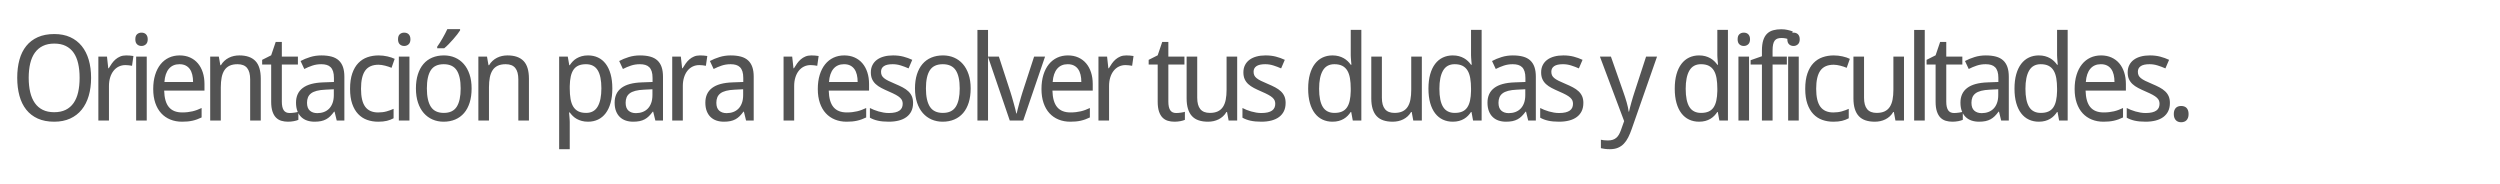 <svg version="1.1" x="0" y="0" width="100%" height="100%" viewBox="0 0 515020.8 37836.8" xmlns="http://www.w3.org/2000/svg">
  <path d="M 18765.2 16034.8 Q 18765.2 18064 18279.2 19732 Q 17793.2 21400 16833.2 22588 Q 15873.2 23776 14451.2 24424 Q 13029.2 25072 11168 25072 Q 9213.2 25072 7779.2 24424 Q 6345.2 23776 5403.2 22588 Q 4461.2 21400 4005.2 19726 Q 3549.2 18052 3549.2 16012 Q 3549.2 13972 4005.2 12310 Q 4461.2 10648 5409.2 9472 Q 6357.2 8296 7797.2 7654 Q 9237.2 7012 11192 7012 Q 13053.2 7012 14463.2 7654 Q 15873.2 8296 16833.2 9478 Q 17793.2 10660 18279.2 12322 Q 18765.2 13984 18765.2 16034.8  Z M 5912 16034.8 Q 5912 17680 6224 18994 Q 6536 20308 7178 21226 Q 7820 22144 8810 22630 Q 9800 23116 11168 23116 Q 12536 23116 13526 22630 Q 14516 22144 15158 21226 Q 15800 20308 16100 18994 Q 16400 17680 16400 16034.8 Q 16400 14378.8 16100 13070.8 Q 15800 11762.8 15164 10856.8 Q 14528 9950.8 13544 9464.8 Q 12560 8978.8 11192 8978.8 Q 9824 8978.8 8828 9464.8 Q 7832 9950.8 7184 10856.8 Q 6536 11762.8 6224 13070.8 Q 5912 14378.8 5912 16034.8  Z M 25965.2 11416 Q 26312 11416 26744 11446 Q 27176 11476 27488 11537.2 L 27200 13553.2 Q 26864 13492 26510 13450 Q 26156 13408 25844 13408 Q 25086.8 13408 24462.8 13714 Q 23838.8 14020 23388.8 14590 Q 22938.8 15160 22692.8 15958 Q 22446.8 16756 22446.8 17729.2 L 22446.8 24833.2 L 20262.8 24833.2 L 20262.8 11657.2 L 22038.8 11657.2 L 22302.8 14068 L 22398.8 14068 Q 22700 13553.2 23042 13073.2 Q 23384 12593.2 23810 12227.2 Q 24236 11861.2 24764 11639.2 Q 25292 11417.2 25964 11417.2 L 25965.2 11416 Z M 30230.4 24832 L 28046.4 24832 L 28046.4 11656 L 30230.4 11656 L 30230.4 24832 Z M 27878.4 8090.8 Q 27878.4 7370.8 28244.4 7046.8 Q 28610.4 6722.8 29149.2 6722.8 Q 29413.2 6722.8 29647.2 6800.8 Q 29881.2 6878.8 30055.2 7046.8 Q 30229.2 7214.8 30331.2 7472.8 Q 30433.2 7730.8 30433.2 8090.8 Q 30433.2 8786.8 30055.2 9128.8 Q 29677.2 9470.8 29149.2 9470.8 Q 28610.4 9470.8 28244.4 9134.8 Q 27878.4 8798.8 27878.4 8089.6 L 27878.4 8090.8 Z M 37504 25072 Q 36184 25072 35092 24628 Q 34000 24184 33214 23332 Q 32428 22480 31996 21220 Q 31564 19960 31564 18338.8 Q 31564 16706.8 31960 15422.8 Q 32356 14138.8 33076 13244.8 Q 33796 12350.8 34798 11882.8 Q 35800 11414.8 37013.2 11414.8 Q 38200 11414.8 39148 11840.8 Q 40096 12266.8 40756 13040.8 Q 41416 13814.8 41770 14900.8 Q 42124 15986.8 42124 17306.8 L 42124 18664 L 33820 18664 Q 33878.8 20978.8 34796.8 22070.8 Q 35714.8 23162.8 37525.6 23162.8 Q 38138.8 23162.8 38660.8 23102.8 Q 39182.8 23042.8 39668.8 22928.8 Q 40154.8 22814.8 40610.8 22640.8 Q 41066.8 22466.8 41533.6 22250.8 L 41533.6 24194.8 Q 41053.6 24424 40591.6 24592 Q 40129.6 24760 39643.6 24868 Q 39157.6 24976 38635.6 25024 Q 38113.6 25072 37500.4 25072 L 37504 25072 Z M 36965.2 13226.8 Q 35597.2 13226.8 34799.2 14162.8 Q 34001.2 15098.8 33870.4 16888 L 39774.4 16888 Q 39774.4 16072 39612.4 15394 Q 39450.4 14716 39108.4 14236 Q 38766.4 13756 38238.4 13492 Q 37710.4 13228 36966.4 13228 L 36965.2 13226.8 Z M 51536 24832 L 51536 16346.8 Q 51536 14786.8 50906 14006.8 Q 50276 13226.8 48932 13226.8 Q 47958.8 13226.8 47298.8 13538.8 Q 46638.8 13850.8 46236.8 14462.8 Q 45834.8 15074.8 45660.8 15962.8 Q 45486.8 16850.8 45486.8 18002.8 L 45486.8 24832 L 43302.8 24832 L 43302.8 11656 L 45078.8 11656 L 45390.8 13432 L 45510.8 13432 Q 45812 12914.8 46226 12536.8 Q 46640 12158.8 47132 11906.8 Q 47624 11654.8 48176 11534.8 Q 48728 11414.8 49304 11414.8 Q 51501.2 11414.8 52611.2 12560.8 Q 53721.2 13706.8 53721.2 16226.8 L 53721.2 24832 L 51537.2 24832 L 51536 24832 Z M 59678.4 23282.8 Q 59894.4 23282.8 60164.4 23258.8 Q 60434.4 23234.8 60686.4 23198.8 Q 60938.4 23162.8 61148.4 23114.8 Q 61358.4 23066.8 61467.6 23032 L 61467.6 24688 Q 61310.4 24760 61070.4 24832 Q 60830.4 24904 60542.4 24958 Q 60254.4 25012 59942.4 25042 Q 59630.4 25072 59331.6 25072 Q 58587.6 25072 57951.6 24880 Q 57315.6 24688 56853.6 24220 Q 56391.6 23752 56127.6 22954 Q 55863.6 22156 55863.6 20945.2 L 55863.6 13300 L 54004.8 13300 L 54004.8 12329.2 L 55863.6 11393.2 L 56799.6 8633.2 L 58060.8 8633.2 L 58060.8 11657.2 L 61372.8 11657.2 L 61372.8 13300 L 58060.8 13300 L 58060.8 20945.2 Q 58060.8 22108 58438.8 22696 Q 58816.8 23284 59680.8 23284 L 59678.4 23282.8 Z M 69370 24832 L 68924.8 23008 L 68828.8 23008 Q 68434 23546.8 68038 23936.8 Q 67642 24326.8 67174 24578.8 Q 66706 24830.8 66130 24950.8 Q 65554 25070.8 64796.8 25070.8 Q 63970 25070.8 63274 24836.8 Q 62578 24602.8 62068 24116.8 Q 61558 23630.8 61270 22892.8 Q 60982 22154.8 60982 21146.8 Q 60982 19178.8 62368 18122.8 Q 63754 17066.8 66586 16970.8 L 68794 16888 L 68794 16058.8 Q 68794 15256 68620 14716 Q 68446 14176 68116 13846 Q 67786 13516 67300 13372 Q 66814 13228 66190 13228 Q 65195.2 13228 64337.2 13516 Q 63479.2 13804 62687.2 14212 L 61919.2 12569.2 Q 62807.2 12089.2 63899.2 11753.2 Q 64991.2 11417.2 66191.2 11417.2 Q 67415.2 11417.2 68309.2 11663.2 Q 69203.2 11909.2 69785.2 12443.2 Q 70367.2 12977.2 70655.2 13805.2 Q 70943.2 14633.2 70943.2 15809.2 L 70943.2 24833.2 L 69372.4 24833.2 L 69370 24832 Z M 65362 23306.8 Q 66092.8 23306.8 66716.8 23078.8 Q 67340.8 22850.8 67796.8 22388.8 Q 68252.8 21926.8 68510.8 21224.8 Q 68768.8 20522.8 68768.8 19576 L 68768.8 18386.8 L 67051.6 18472 Q 65971.6 18520 65239.6 18712 Q 64507.6 18904 64069.6 19246 Q 63631.6 19588 63439.6 20074 Q 63247.6 20560 63247.6 21170.8 Q 63247.6 22274.8 63829.6 22790.8 Q 64411.6 23306.8 65360.8 23306.8 L 65362 23306.8 Z M 77886.4 25072 Q 76675.6 25072 75619.6 24694 Q 74563.6 24316 73783.6 23494 Q 73003.6 22672 72559.6 21394 Q 72115.6 20116 72115.6 18316 Q 72115.6 16433.2 72571.6 15119.2 Q 73027.6 13805.2 73825.6 12983.2 Q 74623.6 12161.2 75691.6 11789.2 Q 76759.6 11417.2 77983.6 11417.2 Q 78919.6 11417.2 79813.6 11621.2 Q 80707.6 11825.2 81307.6 12124 L 80659.6 13972 Q 80382.4 13852 80046.4 13738 Q 79710.4 13624 79350.4 13534 Q 78990.4 13444 78642.4 13390 Q 78294.4 13336 77982.4 13336 Q 76099.6 13336 75235.6 14542 Q 74371.6 15748 74371.6 18292 Q 74371.6 20825.2 75241.6 21995.2 Q 76111.6 23165.2 77887.6 23165.2 Q 78860.8 23165.2 79646.8 22943.2 Q 80432.8 22721.2 81080.8 22420 L 81080.8 24364 Q 80432.8 24713.2 79694.8 24893.2 Q 78956.8 25073.2 77887.6 25073.2 L 77886.4 25072 Z M 84348.8 24832 L 82164.8 24832 L 82164.8 11656 L 84348.8 11656 L 84348.8 24832 Z M 81996.8 8090.8 Q 81996.8 7370.8 82362.8 7046.8 Q 82728.8 6722.8 83267.6 6722.8 Q 83531.6 6722.8 83765.6 6800.8 Q 83999.6 6878.8 84173.6 7046.8 Q 84347.6 7214.8 84449.6 7472.8 Q 84551.6 7730.8 84551.6 8090.8 Q 84551.6 8786.8 84173.6 9128.8 Q 83795.6 9470.8 83267.6 9470.8 Q 82728.8 9470.8 82362.8 9134.8 Q 81996.8 8798.8 81996.8 8089.6 L 81996.8 8090.8 Z M 97155.6 18218.8 Q 97155.6 19864 96753.6 21142 Q 96351.6 22420 95601.6 23290 Q 94851.6 24160 93783.6 24616 Q 92715.6 25072 91382.4 25072 Q 90147.6 25072 89103.6 24616 Q 88059.6 24160 87297.6 23290 Q 86535.6 22420 86109.6 21142 Q 85683.6 19864 85683.6 18218.8 Q 85683.6 16586.8 86085.6 15320.8 Q 86487.6 14054.8 87231.6 13184.8 Q 87975.6 12314.8 89049.6 11864.8 Q 90123.6 11414.8 91454.4 11414.8 Q 92691.6 11414.8 93735.6 11864.8 Q 94779.6 12314.8 95541.6 13184.8 Q 96303.6 14054.8 96729.6 15320.8 Q 97155.6 16586.8 97155.6 18218.8  Z M 87939.6 18218.8 Q 87939.6 20728 88761.6 21994 Q 89583.6 23260 91431.6 23260 Q 93279.6 23260 94089.6 21994 Q 94899.6 20728 94899.6 18218.8 Q 94899.6 15712 94077.6 14470 Q 93255.6 13228 91407.6 13228 Q 89559.6 13228 88749.6 14470 Q 87939.6 15712 87939.6 18218.8  Z M 90067.2 9616 Q 90331.2 9266.8 90613.2 8810.8 Q 90895.2 8354.8 91177.2 7868.8 Q 91459.2 7382.8 91711.2 6896.8 Q 91963.2 6410.8 92155.2 6002.8 L 94782 6002.8 L 94782 6256 Q 94590 6578.8 94212 7064.8 Q 93834 7550.8 93372 8078.8 Q 92910 8606.8 92424 9104.8 Q 91938 9602.8 91516.8 9938.8 L 90066 9938.8 L 90066 9616 L 90067.2 9616 Z M 106780.8 24832 L 106780.8 16346.8 Q 106780.8 14786.8 106150.8 14006.8 Q 105520.8 13226.8 104176.8 13226.8 Q 103203.6 13226.8 102543.6 13538.8 Q 101883.6 13850.8 101481.6 14462.8 Q 101079.6 15074.8 100905.6 15962.8 Q 100731.6 16850.8 100731.6 18002.8 L 100731.6 24832 L 98547.6 24832 L 98547.6 11656 L 100323.6 11656 L 100635.6 13432 L 100755.6 13432 Q 101056.8 12914.8 101470.8 12536.8 Q 101884.8 12158.8 102376.8 11906.8 Q 102868.8 11654.8 103420.8 11534.8 Q 103972.8 11414.8 104548.8 11414.8 Q 106746 11414.8 107856 12560.8 Q 108966 13706.8 108966 16226.8 L 108966 24832 L 106782 24832 L 106780.8 24832 Z M 121140.8 25072 Q 120434 25072 119858 24916 Q 119282 24760 118820 24502 Q 118358 24244 118004 23896 Q 117650 23548 117372.8 23164 L 117228.8 23164 Q 117266 23572 117300.8 23945.2 Q 117324.8 24257.2 117348.8 24587.2 Q 117372.8 24917.2 117372.8 25109.2 L 117372.8 30736 L 115188.8 30736 L 115188.8 11656 L 116964.8 11656 L 117276.8 13432 L 117372.8 13432 Q 117650 13010.8 117998 12644.8 Q 118346 12278.8 118808 12008.8 Q 119270 11738.8 119846 11576.8 Q 120422 11414.8 121142 11414.8 Q 122270 11414.8 123194 11846.8 Q 124118 12278.8 124772 13136.8 Q 125426 13994.8 125786 15266.8 Q 126146 16538.8 126146 18218.8 Q 126146 19912 125786 21190 Q 125426 22468 124772 23332 Q 124118 24196 123194 24634 Q 122270 25072 121142 25072 L 121140.8 25072 Z M 120722 13226.8 Q 119810 13226.8 119180 13502.8 Q 118550 13778.8 118160 14342.8 Q 117770 14906.8 117584 15746.8 Q 117398 16586.8 117374 17728 L 117374 18218.8 Q 117374 19432 117536 20374 Q 117698 21316 118088 21958 Q 118478 22600 119126 22930 Q 119774 23260 120747.2 23260 Q 122366 23260 123128 21952 Q 123890 20644 123890 18196 Q 123890 15700 123128 14464 Q 122366 13228 120723.2 13228 L 120722 13226.8 Z M 135008.4 24832 L 134563.2 23008 L 134467.2 23008 Q 134072.4 23546.8 133676.4 23936.8 Q 133280.4 24326.8 132812.4 24578.8 Q 132344.4 24830.8 131768.4 24950.8 Q 131192.4 25070.8 130435.2 25070.8 Q 129608.4 25070.8 128912.4 24836.8 Q 128216.4 24602.8 127706.4 24116.8 Q 127196.4 23630.8 126908.4 22892.8 Q 126620.4 22154.8 126620.4 21146.8 Q 126620.4 19178.8 128006.4 18122.8 Q 129392.4 17066.8 132224.4 16970.8 L 134432.4 16888 L 134432.4 16058.8 Q 134432.4 15256 134258.4 14716 Q 134084.4 14176 133754.4 13846 Q 133424.4 13516 132938.4 13372 Q 132452.4 13228 131828.4 13228 Q 130833.6 13228 129975.6 13516 Q 129117.6 13804 128325.6 14212 L 127557.6 12569.2 Q 128445.6 12089.2 129537.6 11753.2 Q 130629.6 11417.2 131829.6 11417.2 Q 133053.6 11417.2 133947.6 11663.2 Q 134841.6 11909.2 135423.6 12443.2 Q 136005.6 12977.2 136293.6 13805.2 Q 136581.6 14633.2 136581.6 15809.2 L 136581.6 24833.2 L 135010.8 24833.2 L 135008.4 24832 Z M 131000.4 23306.8 Q 131731.2 23306.8 132355.2 23078.8 Q 132979.2 22850.8 133435.2 22388.8 Q 133891.2 21926.8 134149.2 21224.8 Q 134407.2 20522.8 134407.2 19576 L 134407.2 18386.8 L 132690 18472 Q 131610 18520 130878 18712 Q 130146 18904 129708 19246 Q 129270 19588 129078 20074 Q 128886 20560 128886 21170.8 Q 128886 22274.8 129468 22790.8 Q 130050 23306.8 130999.2 23306.8 L 131000.4 23306.8 Z M 144186 11416 Q 144532.8 11416 144964.8 11446 Q 145396.8 11476 145708.8 11537.2 L 145420.8 13553.2 Q 145084.8 13492 144730.8 13450 Q 144376.8 13408 144064.8 13408 Q 143307.6 13408 142683.6 13714 Q 142059.6 14020 141609.6 14590 Q 141159.6 15160 140913.6 15958 Q 140667.6 16756 140667.6 17729.2 L 140667.6 24833.2 L 138483.6 24833.2 L 138483.6 11657.2 L 140259.6 11657.2 L 140523.6 14068 L 140619.6 14068 Q 140920.8 13553.2 141262.8 13073.2 Q 141604.8 12593.2 142030.8 12227.2 Q 142456.8 11861.2 142984.8 11639.2 Q 143512.8 11417.2 144184.8 11417.2 L 144186 11416 Z M 153696.4 24832 L 153251.2 23008 L 153155.2 23008 Q 152760.4 23546.8 152364.4 23936.8 Q 151968.4 24326.8 151500.4 24578.8 Q 151032.4 24830.8 150456.4 24950.8 Q 149880.4 25070.8 149123.2 25070.8 Q 148296.4 25070.8 147600.4 24836.8 Q 146904.4 24602.8 146394.4 24116.8 Q 145884.4 23630.8 145596.4 22892.8 Q 145308.4 22154.8 145308.4 21146.8 Q 145308.4 19178.8 146694.4 18122.8 Q 148080.4 17066.8 150912.4 16970.8 L 153120.4 16888 L 153120.4 16058.8 Q 153120.4 15256 152946.4 14716 Q 152772.4 14176 152442.4 13846 Q 152112.4 13516 151626.4 13372 Q 151140.4 13228 150516.4 13228 Q 149521.6 13228 148663.6 13516 Q 147805.6 13804 147013.6 14212 L 146245.6 12569.2 Q 147133.6 12089.2 148225.6 11753.2 Q 149317.6 11417.2 150517.6 11417.2 Q 151741.6 11417.2 152635.6 11663.2 Q 153529.6 11909.2 154111.6 12443.2 Q 154693.6 12977.2 154981.6 13805.2 Q 155269.6 14633.2 155269.6 15809.2 L 155269.6 24833.2 L 153698.8 24833.2 L 153696.4 24832 Z M 149688.4 23306.8 Q 150419.2 23306.8 151043.2 23078.8 Q 151667.2 22850.8 152123.2 22388.8 Q 152579.2 21926.8 152837.2 21224.8 Q 153095.2 20522.8 153095.2 19576 L 153095.2 18386.8 L 151378 18472 Q 150298 18520 149566 18712 Q 148834 18904 148396 19246 Q 147958 19588 147766 20074 Q 147574 20560 147574 21170.8 Q 147574 22274.8 148156 22790.8 Q 148738 23306.8 149687.2 23306.8 L 149688.4 23306.8 Z M 167123.6 11416 Q 167470.4 11416 167902.4 11446 Q 168334.4 11476 168646.4 11537.2 L 168358.4 13553.2 Q 168022.4 13492 167668.4 13450 Q 167314.4 13408 167002.4 13408 Q 166245.2 13408 165621.2 13714 Q 164997.2 14020 164547.2 14590 Q 164097.2 15160 163851.2 15958 Q 163605.2 16756 163605.2 17729.2 L 163605.2 24833.2 L 161421.2 24833.2 L 161421.2 11657.2 L 163197.2 11657.2 L 163461.2 14068 L 163557.2 14068 Q 163858.4 13553.2 164200.4 13073.2 Q 164542.4 12593.2 164968.4 12227.2 Q 165394.4 11861.2 165922.4 11639.2 Q 166450.4 11417.2 167122.4 11417.2 L 167123.6 11416 Z M 174412.8 25072 Q 173092.8 25072 172000.8 24628 Q 170908.8 24184 170122.8 23332 Q 169336.8 22480 168904.8 21220 Q 168472.8 19960 168472.8 18338.8 Q 168472.8 16706.8 168868.8 15422.8 Q 169264.8 14138.8 169984.8 13244.8 Q 170704.8 12350.8 171706.8 11882.8 Q 172708.8 11414.8 173922 11414.8 Q 175108.8 11414.8 176056.8 11840.8 Q 177004.8 12266.8 177664.8 13040.8 Q 178324.8 13814.8 178678.8 14900.8 Q 179032.8 15986.8 179032.8 17306.8 L 179032.8 18664 L 170728.8 18664 Q 170787.6 20978.8 171705.6 22070.8 Q 172623.6 23162.8 174434.4 23162.8 Q 175047.6 23162.8 175569.6 23102.8 Q 176091.6 23042.8 176577.6 22928.8 Q 177063.6 22814.8 177519.6 22640.8 Q 177975.6 22466.8 178442.4 22250.8 L 178442.4 24194.8 Q 177962.4 24424 177500.4 24592 Q 177038.4 24760 176552.4 24868 Q 176066.4 24976 175544.4 25024 Q 175022.4 25072 174409.2 25072 L 174412.8 25072 Z M 173874 13226.8 Q 172506 13226.8 171708 14162.8 Q 170910 15098.8 170779.2 16888 L 176683.2 16888 Q 176683.2 16072 176521.2 15394 Q 176359.2 14716 176017.2 14236 Q 175675.2 13756 175147.2 13492 Q 174619.2 13228 173875.2 13228 L 173874 13226.8 Z M 188098 21218.8 Q 188098 22178.8 187750 22898.8 Q 187402 23618.8 186748 24104.8 Q 186094 24590.8 185170 24830.8 Q 184246 25070.8 183094 25070.8 Q 181787.2 25070.8 180851.2 24860.8 Q 179915.2 24650.8 179206 24242.8 L 179206 22250.8 Q 179579.2 22442.8 180035.2 22628.8 Q 180491.2 22814.8 180995.2 22958.8 Q 181499.2 23102.8 182033.2 23192.8 Q 182567.2 23282.8 183095.2 23282.8 Q 183876.4 23282.8 184422.4 23150.8 Q 184968.4 23018.8 185310.4 22772.8 Q 185652.4 22526.8 185808.4 22172.8 Q 185964.4 21818.8 185964.4 21386.8 Q 185964.4 21016 185844.4 20716 Q 185724.4 20416 185406.4 20122 Q 185088.4 19828 184536.4 19528 Q 183984.4 19228 183120.4 18857.2 Q 182256.4 18484 181566.4 18124 Q 180876.4 17764 180396.4 17320 Q 179916.4 16876 179658.4 16294 Q 179400.4 15712 179400.4 14906.8 Q 179400.4 14066.8 179730.4 13412.8 Q 180060.4 12758.8 180660.4 12314.8 Q 181260.4 11870.8 182100.4 11642.8 Q 182940.4 11414.8 183972.4 11414.8 Q 185135.2 11414.8 186101.2 11666.8 Q 187067.2 11918.8 187931.2 12326.8 L 187174 14089.6 Q 186395.2 13742.8 185573.2 13484.8 Q 184751.2 13226.8 183900.4 13226.8 Q 182676.4 13226.8 182088.4 13628.8 Q 181500.4 14030.8 181500.4 14774.8 Q 181500.4 15193.6 181638.4 15505.6 Q 181776.4 15817.6 182112.4 16093.6 Q 182448.4 16369.6 183012.4 16651.6 Q 183576.4 16933.6 184416.4 17280.4 Q 185280.4 17640.4 185958.4 18000.4 Q 186636.4 18360.4 187116.4 18810.4 Q 187596.4 19260.4 187848.4 19836.4 Q 188100.4 20412.4 188100.4 21215.2 L 188098 21218.8 Z M 199965.2 18218.8 Q 199965.2 19864 199563.2 21142 Q 199161.2 22420 198411.2 23290 Q 197661.2 24160 196593.2 24616 Q 195525.2 25072 194192 25072 Q 192957.2 25072 191913.2 24616 Q 190869.2 24160 190107.2 23290 Q 189345.2 22420 188919.2 21142 Q 188493.2 19864 188493.2 18218.8 Q 188493.2 16586.8 188895.2 15320.8 Q 189297.2 14054.8 190041.2 13184.8 Q 190785.2 12314.8 191859.2 11864.8 Q 192933.2 11414.8 194264 11414.8 Q 195501.2 11414.8 196545.2 11864.8 Q 197589.2 12314.8 198351.2 13184.8 Q 199113.2 14054.8 199539.2 15320.8 Q 199965.2 16586.8 199965.2 18218.8  Z M 190749.2 18218.8 Q 190749.2 20728 191571.2 21994 Q 192393.2 23260 194241.2 23260 Q 196089.2 23260 196899.2 21994 Q 197709.2 20728 197709.2 18218.8 Q 197709.2 15712 196887.2 14470 Q 196065.2 13228 194217.2 13228 Q 192369.2 13228 191559.2 14470 Q 190749.2 15712 190749.2 18218.8  Z M 203542.4 24832 L 201358.4 24832 L 201358.4 6160 L 203542.4 6160 L 203542.4 24832 Z M 208021.2 24832 L 203520 11656 L 205776 11656 L 208165.2 18986.8 Q 208296 19384 208476 20008 Q 208656 20632 208836 21280 Q 209016 21928 209166 22504 Q 209316 23080 209364 23378.8 L 209446.8 23378.8 Q 209508 23080 209652 22504 Q 209796 21928 209976 21280 Q 210156 20632 210336 20008 Q 210516 19384 210646.8 18986.8 L 213036 11656 L 215292 11656 L 210790.8 24832 L 208020 24832 L 208021.2 24832 Z M 220492.8 25072 Q 219172.8 25072 218080.8 24628 Q 216988.8 24184 216202.8 23332 Q 215416.8 22480 214984.8 21220 Q 214552.8 19960 214552.8 18338.8 Q 214552.8 16706.8 214948.8 15422.8 Q 215344.8 14138.8 216064.8 13244.8 Q 216784.8 12350.8 217786.8 11882.8 Q 218788.8 11414.8 220002 11414.8 Q 221188.8 11414.8 222136.8 11840.8 Q 223084.8 12266.8 223744.8 13040.8 Q 224404.8 13814.8 224758.8 14900.8 Q 225112.8 15986.8 225112.8 17306.8 L 225112.8 18664 L 216808.8 18664 Q 216867.6 20978.8 217785.6 22070.8 Q 218703.6 23162.8 220514.4 23162.8 Q 221127.6 23162.8 221649.6 23102.8 Q 222171.6 23042.8 222657.6 22928.8 Q 223143.6 22814.8 223599.6 22640.8 Q 224055.6 22466.8 224522.4 22250.8 L 224522.4 24194.8 Q 224042.4 24424 223580.4 24592 Q 223118.4 24760 222632.4 24868 Q 222146.4 24976 221624.4 25024 Q 221102.4 25072 220489.2 25072 L 220492.8 25072 Z M 219954 13226.8 Q 218586 13226.8 217788 14162.8 Q 216990 15098.8 216859.2 16888 L 222763.2 16888 Q 222763.2 16072 222601.2 15394 Q 222439.2 14716 222097.2 14236 Q 221755.2 13756 221227.2 13492 Q 220699.2 13228 219955.2 13228 L 219954 13226.8 Z M 231994 11416 Q 232340.8 11416 232772.8 11446 Q 233204.8 11476 233516.8 11537.2 L 233228.8 13553.2 Q 232892.8 13492 232538.8 13450 Q 232184.8 13408 231872.8 13408 Q 231115.6 13408 230491.6 13714 Q 229867.6 14020 229417.6 14590 Q 228967.6 15160 228721.6 15958 Q 228475.6 16756 228475.6 17729.2 L 228475.6 24833.2 L 226291.6 24833.2 L 226291.6 11657.2 L 228067.6 11657.2 L 228331.6 14068 L 228427.6 14068 Q 228728.8 13553.2 229070.8 13073.2 Q 229412.8 12593.2 229838.8 12227.2 Q 230264.8 11861.2 230792.8 11639.2 Q 231320.8 11417.2 231992.8 11417.2 L 231994 11416 Z M 242308.8 23282.8 Q 242524.8 23282.8 242794.8 23258.8 Q 243064.8 23234.8 243316.8 23198.8 Q 243568.8 23162.8 243778.8 23114.8 Q 243988.8 23066.8 244098 23032 L 244098 24688 Q 243940.8 24760 243700.8 24832 Q 243460.8 24904 243172.8 24958 Q 242884.8 25012 242572.8 25042 Q 242260.8 25072 241962 25072 Q 241218 25072 240582 24880 Q 239946 24688 239484 24220 Q 239022 23752 238758 22954 Q 238494 22156 238494 20945.2 L 238494 13300 L 236635.2 13300 L 236635.2 12329.2 L 238494 11393.2 L 239430 8633.2 L 240691.2 8633.2 L 240691.2 11657.2 L 244003.2 11657.2 L 244003.2 13300 L 240691.2 13300 L 240691.2 20945.2 Q 240691.2 22108 241069.2 22696 Q 241447.2 23284 242311.2 23284 L 242308.8 23282.8 Z M 253104.4 24832 L 252779.2 23066.8 L 252659.2 23066.8 Q 252360.4 23584 251946.4 23962 Q 251532.4 24340 251040.4 24586 Q 250548.4 24832 249996.4 24952 Q 249444.4 25072 248868.4 25072 Q 247777.6 25072 246949.6 24796 Q 246121.6 24520 245569.6 23932 Q 245017.6 23344 244735.6 22432 Q 244453.6 21520 244453.6 20258.8 L 244453.6 11656 L 246637.6 11656 L 246637.6 20138.8 Q 246637.6 21698.8 247273.6 22478.8 Q 247909.6 23258.8 249242.8 23258.8 Q 250213.6 23258.8 250873.6 22946.8 Q 251533.6 22634.8 251935.6 22028.8 Q 252337.6 21422.8 252511.6 20534.8 Q 252685.6 19646.8 252685.6 18494.8 L 252685.6 11654.8 L 254869.6 11654.8 L 254869.6 24830.8 L 253106.8 24830.8 L 253104.4 24832 Z M 264846.8 21218.8 Q 264846.8 22178.8 264498.8 22898.8 Q 264150.8 23618.8 263496.8 24104.8 Q 262842.8 24590.8 261918.8 24830.8 Q 260994.8 25070.8 259842.8 25070.8 Q 258536 25070.8 257600 24860.8 Q 256664 24650.8 255954.8 24242.8 L 255954.8 22250.8 Q 256328 22442.8 256784 22628.8 Q 257240 22814.8 257744 22958.8 Q 258248 23102.8 258782 23192.8 Q 259316 23282.8 259844 23282.8 Q 260625.2 23282.8 261171.2 23150.8 Q 261717.2 23018.8 262059.2 22772.8 Q 262401.2 22526.8 262557.2 22172.8 Q 262713.2 21818.8 262713.2 21386.8 Q 262713.2 21016 262593.2 20716 Q 262473.2 20416 262155.2 20122 Q 261837.2 19828 261285.2 19528 Q 260733.2 19228 259869.2 18857.2 Q 259005.2 18484 258315.2 18124 Q 257625.2 17764 257145.2 17320 Q 256665.2 16876 256407.2 16294 Q 256149.2 15712 256149.2 14906.8 Q 256149.2 14066.8 256479.2 13412.8 Q 256809.2 12758.8 257409.2 12314.8 Q 258009.2 11870.8 258849.2 11642.8 Q 259689.2 11414.8 260721.2 11414.8 Q 261884 11414.8 262850 11666.8 Q 263816 11918.8 264680 12326.8 L 263922.8 14089.6 Q 263144 13742.8 262322 13484.8 Q 261500 13226.8 260649.2 13226.8 Q 259425.2 13226.8 258837.2 13628.8 Q 258249.2 14030.8 258249.2 14774.8 Q 258249.2 15193.6 258387.2 15505.6 Q 258525.2 15817.6 258861.2 16093.6 Q 259197.2 16369.6 259761.2 16651.6 Q 260325.2 16933.6 261165.2 17280.4 Q 262029.2 17640.4 262707.2 18000.4 Q 263385.2 18360.4 263865.2 18810.4 Q 264345.2 19260.4 264597.2 19836.4 Q 264849.2 20412.4 264849.2 21215.2 L 264846.8 21218.8 Z M 278358.4 23066.8 L 278262.4 23066.8 Q 277998.4 23474.8 277644.4 23840.8 Q 277290.4 24206.8 276828.4 24482.8 Q 276366.4 24758.8 275790.4 24914.8 Q 275214.4 25070.8 274494.4 25070.8 Q 273379.6 25070.8 272455.6 24638.8 Q 271531.6 24206.8 270871.6 23348.8 Q 270211.6 22490.8 269851.6 21218.8 Q 269491.6 19946.8 269491.6 18266.8 Q 269491.6 16576 269851.6 15298 Q 270211.6 14020 270871.6 13156 Q 271531.6 12292 272455.6 11854 Q 273379.6 11416 274494.4 11416 Q 275203.6 11416 275779.6 11572 Q 276355.6 11728 276817.6 11992 Q 277279.6 12256 277639.6 12604 Q 277999.6 12952 278263.6 13336 L 278407.6 13336 Q 278372.8 12928 278335.6 12554.8 Q 278311.6 12242.8 278287.6 11912.8 Q 278263.6 11582.8 278263.6 11390.8 L 278263.6 6158.8 L 280447.6 6158.8 L 280447.6 24830.8 L 278684.8 24830.8 L 278359.6 23065.6 L 278358.4 23066.8 Z M 274915.6 23258.8 Q 275827.6 23258.8 276457.6 22982.8 Q 277087.6 22706.8 277477.6 22142.8 Q 277867.6 21578.8 278053.6 20732.8 Q 278239.6 19886.8 278263.6 18758.8 L 278263.6 18265.6 Q 278263.6 17054.8 278101.6 16112.8 Q 277939.6 15170.8 277549.6 14528.8 Q 277159.6 13886.8 276511.6 13556.8 Q 275863.6 13226.8 274892.8 13226.8 Q 273271.6 13226.8 272509.6 14534.8 Q 271747.6 15842.8 271747.6 18290.8 Q 271747.6 20800 272509.6 22030 Q 273271.6 23260 274916.8 23260 L 274915.6 23258.8 Z M 291146 24832 L 290820.8 23066.8 L 290700.8 23066.8 Q 290402 23584 289988 23962 Q 289574 24340 289082 24586 Q 288590 24832 288038 24952 Q 287486 25072 286910 25072 Q 285819.2 25072 284991.2 24796 Q 284163.2 24520 283611.2 23932 Q 283059.2 23344 282777.2 22432 Q 282495.2 21520 282495.2 20258.8 L 282495.2 11656 L 284679.2 11656 L 284679.2 20138.8 Q 284679.2 21698.8 285315.2 22478.8 Q 285951.2 23258.8 287284.4 23258.8 Q 288255.2 23258.8 288915.2 22946.8 Q 289575.2 22634.8 289977.2 22028.8 Q 290379.2 21422.8 290553.2 20534.8 Q 290727.2 19646.8 290727.2 18494.8 L 290727.2 11654.8 L 292911.2 11654.8 L 292911.2 24830.8 L 291148.4 24830.8 L 291146 24832 Z M 303139.2 23066.8 L 303043.2 23066.8 Q 302779.2 23474.8 302425.2 23840.8 Q 302071.2 24206.8 301609.2 24482.8 Q 301147.2 24758.8 300571.2 24914.8 Q 299995.2 25070.8 299275.2 25070.8 Q 298160.4 25070.8 297236.4 24638.8 Q 296312.4 24206.8 295652.4 23348.8 Q 294992.4 22490.8 294632.4 21218.8 Q 294272.4 19946.8 294272.4 18266.8 Q 294272.4 16576 294632.4 15298 Q 294992.4 14020 295652.4 13156 Q 296312.4 12292 297236.4 11854 Q 298160.4 11416 299275.2 11416 Q 299984.4 11416 300560.4 11572 Q 301136.4 11728 301598.4 11992 Q 302060.4 12256 302420.4 12604 Q 302780.4 12952 303044.4 13336 L 303188.4 13336 Q 303153.6 12928 303116.4 12554.8 Q 303092.4 12242.8 303068.4 11912.8 Q 303044.4 11582.8 303044.4 11390.8 L 303044.4 6158.8 L 305228.4 6158.8 L 305228.4 24830.8 L 303465.6 24830.8 L 303140.4 23065.6 L 303139.2 23066.8 Z M 299696.4 23258.8 Q 300608.4 23258.8 301238.4 22982.8 Q 301868.4 22706.8 302258.4 22142.8 Q 302648.4 21578.8 302834.4 20732.8 Q 303020.4 19886.8 303044.4 18758.8 L 303044.4 18265.6 Q 303044.4 17054.8 302882.4 16112.8 Q 302720.4 15170.8 302330.4 14528.8 Q 301940.4 13886.8 301292.4 13556.8 Q 300644.4 13226.8 299673.6 13226.8 Q 298052.4 13226.8 297290.4 14534.8 Q 296528.4 15842.8 296528.4 18290.8 Q 296528.4 20800 297290.4 22030 Q 298052.4 23260 299697.6 23260 L 299696.4 23258.8 Z M 314822.8 24832 L 314377.6 23008 L 314281.6 23008 Q 313886.8 23546.8 313490.8 23936.8 Q 313094.8 24326.8 312626.8 24578.8 Q 312158.8 24830.8 311582.8 24950.8 Q 311006.8 25070.8 310249.6 25070.8 Q 309422.8 25070.8 308726.8 24836.8 Q 308030.8 24602.8 307520.8 24116.8 Q 307010.8 23630.8 306722.8 22892.8 Q 306434.8 22154.8 306434.8 21146.8 Q 306434.8 19178.8 307820.8 18122.8 Q 309206.8 17066.8 312038.8 16970.8 L 314246.8 16888 L 314246.8 16058.8 Q 314246.8 15256 314072.8 14716 Q 313898.8 14176 313568.8 13846 Q 313238.8 13516 312752.8 13372 Q 312266.8 13228 311642.8 13228 Q 310648 13228 309790 13516 Q 308932 13804 308140 14212 L 307372 12569.2 Q 308260 12089.2 309352 11753.2 Q 310444 11417.2 311644 11417.2 Q 312868 11417.2 313762 11663.2 Q 314656 11909.2 315238 12443.2 Q 315820 12977.2 316108 13805.2 Q 316396 14633.2 316396 15809.2 L 316396 24833.2 L 314825.2 24833.2 L 314822.8 24832 Z M 310814.8 23306.8 Q 311545.6 23306.8 312169.6 23078.8 Q 312793.6 22850.8 313249.6 22388.8 Q 313705.6 21926.8 313963.6 21224.8 Q 314221.6 20522.8 314221.6 19576 L 314221.6 18386.8 L 312504.4 18472 Q 311424.4 18520 310692.4 18712 Q 309960.4 18904 309522.4 19246 Q 309084.4 19588 308892.4 20074 Q 308700.4 20560 308700.4 21170.8 Q 308700.4 22274.8 309282.4 22790.8 Q 309864.4 23306.8 310813.6 23306.8 L 310814.8 23306.8 Z M 326184.4 21218.8 Q 326184.4 22178.8 325836.4 22898.8 Q 325488.4 23618.8 324834.4 24104.8 Q 324180.4 24590.8 323256.4 24830.8 Q 322332.4 25070.8 321180.4 25070.8 Q 319873.6 25070.8 318937.6 24860.8 Q 318001.6 24650.8 317292.4 24242.8 L 317292.4 22250.8 Q 317665.6 22442.8 318121.6 22628.8 Q 318577.6 22814.8 319081.6 22958.8 Q 319585.6 23102.8 320119.6 23192.8 Q 320653.6 23282.8 321181.6 23282.8 Q 321962.8 23282.8 322508.8 23150.8 Q 323054.8 23018.8 323396.8 22772.8 Q 323738.8 22526.8 323894.8 22172.8 Q 324050.8 21818.8 324050.8 21386.8 Q 324050.8 21016 323930.8 20716 Q 323810.8 20416 323492.8 20122 Q 323174.8 19828 322622.8 19528 Q 322070.8 19228 321206.8 18857.2 Q 320342.8 18484 319652.8 18124 Q 318962.8 17764 318482.8 17320 Q 318002.8 16876 317744.8 16294 Q 317486.8 15712 317486.8 14906.8 Q 317486.8 14066.8 317816.8 13412.8 Q 318146.8 12758.8 318746.8 12314.8 Q 319346.8 11870.8 320186.8 11642.8 Q 321026.8 11414.8 322058.8 11414.8 Q 323221.6 11414.8 324187.6 11666.8 Q 325153.6 11918.8 326017.6 12326.8 L 325260.4 14089.6 Q 324481.6 13742.8 323659.6 13484.8 Q 322837.6 13226.8 321986.8 13226.8 Q 320762.8 13226.8 320174.8 13628.8 Q 319586.8 14030.8 319586.8 14774.8 Q 319586.8 15193.6 319724.8 15505.6 Q 319862.8 15817.6 320198.8 16093.6 Q 320534.8 16369.6 321098.8 16651.6 Q 321662.8 16933.6 322502.8 17280.4 Q 323366.8 17640.4 324044.8 18000.4 Q 324722.8 18360.4 325202.8 18810.4 Q 325682.8 19260.4 325934.8 19836.4 Q 326186.8 20412.4 326186.8 21215.2 L 326184.4 21218.8 Z M 329592 11656 L 331861.2 11656 L 334440 19010.8 Q 334608 19490.8 334782 20018.8 Q 334956 20546.8 335106 21074.8 Q 335256 21602.8 335364 22094.8 Q 335472 22586.8 335520 23008 L 335592 23008 Q 335653.2 22706.8 335785.2 22190.8 Q 335917.2 21674.8 336079.2 21092.8 Q 336241.2 20510.8 336415.2 19946.8 Q 336589.2 19382.8 336720 18985.6 L 339109.2 11654.8 L 341365.2 11654.8 L 336157.2 26548 Q 335821.2 27518.8 335431.2 28292.8 Q 335041.2 29066.8 334525.2 29606.8 Q 334009.2 30146.8 333313.2 30440.8 Q 332617.2 30734.8 331657.2 30734.8 Q 331033.2 30734.8 330577.2 30668.8 Q 330121.2 30602.8 329798.4 30530.8 L 329798.4 28789.6 Q 330049.2 28850.8 330433.2 28892.8 Q 330817.2 28934.8 331238.4 28934.8 Q 331814.4 28934.8 332234.4 28796.8 Q 332654.4 28658.8 332966.4 28394.8 Q 333278.4 28130.8 333500.4 27746.8 Q 333722.4 27362.8 333903.6 26869.6 L 334586.4 24949.6 L 329594.4 11653.6 L 329592 11656 Z M 353878.4 23066.8 L 353782.4 23066.8 Q 353518.4 23474.8 353164.4 23840.8 Q 352810.4 24206.8 352348.4 24482.8 Q 351886.4 24758.8 351310.4 24914.8 Q 350734.4 25070.8 350014.4 25070.8 Q 348899.6 25070.8 347975.6 24638.8 Q 347051.6 24206.8 346391.6 23348.8 Q 345731.6 22490.8 345371.6 21218.8 Q 345011.6 19946.8 345011.6 18266.8 Q 345011.6 16576 345371.6 15298 Q 345731.6 14020 346391.6 13156 Q 347051.6 12292 347975.6 11854 Q 348899.6 11416 350014.4 11416 Q 350723.6 11416 351299.6 11572 Q 351875.6 11728 352337.6 11992 Q 352799.6 12256 353159.6 12604 Q 353519.6 12952 353783.6 13336 L 353927.6 13336 Q 353892.8 12928 353855.6 12554.8 Q 353831.6 12242.8 353807.6 11912.8 Q 353783.6 11582.8 353783.6 11390.8 L 353783.6 6158.8 L 355967.6 6158.8 L 355967.6 24830.8 L 354204.8 24830.8 L 353879.6 23065.6 L 353878.4 23066.8 Z M 350435.6 23258.8 Q 351347.6 23258.8 351977.6 22982.8 Q 352607.6 22706.8 352997.6 22142.8 Q 353387.6 21578.8 353573.6 20732.8 Q 353759.6 19886.8 353783.6 18758.8 L 353783.6 18265.6 Q 353783.6 17054.8 353621.6 16112.8 Q 353459.6 15170.8 353069.6 14528.8 Q 352679.6 13886.8 352031.6 13556.8 Q 351383.6 13226.8 350412.8 13226.8 Q 348791.6 13226.8 348029.6 14534.8 Q 347267.6 15842.8 347267.6 18290.8 Q 347267.6 20800 348029.6 22030 Q 348791.6 23260 350436.8 23260 L 350435.6 23258.8 Z M 360316.8 24832 L 358132.8 24832 L 358132.8 11656 L 360316.8 11656 L 360316.8 24832 Z M 357964.8 8090.8 Q 357964.8 7370.8 358330.8 7046.8 Q 358696.8 6722.8 359235.6 6722.8 Q 359499.6 6722.8 359733.6 6800.8 Q 359967.6 6878.8 360141.6 7046.8 Q 360315.6 7214.8 360417.6 7472.8 Q 360519.6 7730.8 360519.6 8090.8 Q 360519.6 8786.8 360141.6 9128.8 Q 359763.6 9470.8 359235.6 9470.8 Q 358696.8 9470.8 358330.8 9134.8 Q 357964.8 8798.8 357964.8 8089.6 L 357964.8 8090.8 Z M 368107.6 13298.8 L 365166.4 13298.8 L 365166.4 24832 L 362971.6 24832 L 362971.6 13298.8 L 360643.6 13298.8 L 360643.6 12400 L 362971.6 11584 L 362971.6 10432 Q 362971.6 9146.8 363241.6 8300.8 Q 363511.6 7454.8 364021.6 6950.8 Q 364531.6 6446.8 365275.6 6236.8 Q 366019.6 6026.8 366955.6 6026.8 Q 367662.4 6026.8 368256.4 6164.8 Q 368850.4 6302.8 369317.2 6470.8 L 368754.4 8161.6 Q 368381.2 8030.8 367943.2 7928.8 Q 367505.2 7826.8 367025.2 7826.8 Q 366545.2 7826.8 366197.2 7940.8 Q 365849.2 8054.8 365621.2 8342.8 Q 365393.2 8630.8 365279.2 9128.8 Q 365165.2 9626.8 365165.2 10408 L 365165.2 11656 L 368106.4 11656 L 368106.4 13298.8 L 368107.6 13298.8 Z M 370556.8 24832 L 368372.8 24832 L 368372.8 11656 L 370556.8 11656 L 370556.8 24832 Z M 368204.8 8090.8 Q 368204.8 7370.8 368570.8 7046.8 Q 368936.8 6722.8 369475.6 6722.8 Q 369739.6 6722.8 369973.6 6800.8 Q 370207.6 6878.8 370381.6 7046.8 Q 370555.6 7214.8 370657.6 7472.8 Q 370759.6 7730.8 370759.6 8090.8 Q 370759.6 8786.8 370381.6 9128.8 Q 370003.6 9470.8 369475.6 9470.8 Q 368936.8 9470.8 368570.8 9134.8 Q 368204.8 8798.8 368204.8 8089.6 L 368204.8 8090.8 Z M 377662.4 25072 Q 376451.6 25072 375395.6 24694 Q 374339.6 24316 373559.6 23494 Q 372779.6 22672 372335.6 21394 Q 371891.6 20116 371891.6 18316 Q 371891.6 16433.2 372347.6 15119.2 Q 372803.6 13805.2 373601.6 12983.2 Q 374399.6 12161.2 375467.6 11789.2 Q 376535.6 11417.2 377759.6 11417.2 Q 378695.6 11417.2 379589.6 11621.2 Q 380483.6 11825.2 381083.6 12124 L 380435.6 13972 Q 380158.4 13852 379822.4 13738 Q 379486.4 13624 379126.4 13534 Q 378766.4 13444 378418.4 13390 Q 378070.4 13336 377758.4 13336 Q 375875.6 13336 375011.6 14542 Q 374147.6 15748 374147.6 18292 Q 374147.6 20825.2 375017.6 21995.2 Q 375887.6 23165.2 377663.6 23165.2 Q 378636.8 23165.2 379422.8 22943.2 Q 380208.8 22721.2 380856.8 22420 L 380856.8 24364 Q 380208.8 24713.2 379470.8 24893.2 Q 378732.8 25073.2 377663.6 25073.2 L 377662.4 25072 Z M 390474 24832 L 390148.8 23066.8 L 390028.8 23066.8 Q 389730 23584 389316 23962 Q 388902 24340 388410 24586 Q 387918 24832 387366 24952 Q 386814 25072 386238 25072 Q 385147.2 25072 384319.2 24796 Q 383491.2 24520 382939.2 23932 Q 382387.2 23344 382105.2 22432 Q 381823.2 21520 381823.2 20258.8 L 381823.2 11656 L 384007.2 11656 L 384007.2 20138.8 Q 384007.2 21698.8 384643.2 22478.8 Q 385279.2 23258.8 386612.4 23258.8 Q 387583.2 23258.8 388243.2 22946.8 Q 388903.2 22634.8 389305.2 22028.8 Q 389707.2 21422.8 389881.2 20534.8 Q 390055.2 19646.8 390055.2 18494.8 L 390055.2 11654.8 L 392239.2 11654.8 L 392239.2 24830.8 L 390476.4 24830.8 L 390474 24832 Z M 396515.2 24832 L 394331.2 24832 L 394331.2 6160 L 396515.2 6160 L 396515.2 24832 Z M 402564.8 23282.8 Q 402780.8 23282.8 403050.8 23258.8 Q 403320.8 23234.8 403572.8 23198.8 Q 403824.8 23162.8 404034.8 23114.8 Q 404244.8 23066.8 404354 23032 L 404354 24688 Q 404196.8 24760 403956.8 24832 Q 403716.8 24904 403428.8 24958 Q 403140.8 25012 402828.8 25042 Q 402516.8 25072 402218 25072 Q 401474 25072 400838 24880 Q 400202 24688 399740 24220 Q 399278 23752 399014 22954 Q 398750 22156 398750 20945.2 L 398750 13300 L 396891.2 13300 L 396891.2 12329.2 L 398750 11393.2 L 399686 8633.2 L 400947.2 8633.2 L 400947.2 11657.2 L 404259.2 11657.2 L 404259.2 13300 L 400947.2 13300 L 400947.2 20945.2 Q 400947.2 22108 401325.2 22696 Q 401703.2 23284 402567.2 23284 L 402564.8 23282.8 Z M 412256.4 24832 L 411811.2 23008 L 411715.2 23008 Q 411320.4 23546.8 410924.4 23936.8 Q 410528.4 24326.8 410060.4 24578.8 Q 409592.4 24830.8 409016.4 24950.8 Q 408440.4 25070.8 407683.2 25070.8 Q 406856.4 25070.8 406160.4 24836.8 Q 405464.4 24602.8 404954.4 24116.8 Q 404444.4 23630.8 404156.4 22892.8 Q 403868.4 22154.8 403868.4 21146.8 Q 403868.4 19178.8 405254.4 18122.8 Q 406640.4 17066.8 409472.4 16970.8 L 411680.4 16888 L 411680.4 16058.8 Q 411680.4 15256 411506.4 14716 Q 411332.4 14176 411002.4 13846 Q 410672.4 13516 410186.4 13372 Q 409700.4 13228 409076.4 13228 Q 408081.6 13228 407223.6 13516 Q 406365.6 13804 405573.6 14212 L 404805.6 12569.2 Q 405693.6 12089.2 406785.6 11753.2 Q 407877.6 11417.2 409077.6 11417.2 Q 410301.6 11417.2 411195.6 11663.2 Q 412089.6 11909.2 412671.6 12443.2 Q 413253.6 12977.2 413541.6 13805.2 Q 413829.6 14633.2 413829.6 15809.2 L 413829.6 24833.2 L 412258.8 24833.2 L 412256.4 24832 Z M 408248.4 23306.8 Q 408979.2 23306.8 409603.2 23078.8 Q 410227.2 22850.8 410683.2 22388.8 Q 411139.2 21926.8 411397.2 21224.8 Q 411655.2 20522.8 411655.2 19576 L 411655.2 18386.8 L 409938 18472 Q 408858 18520 408126 18712 Q 407394 18904 406956 19246 Q 406518 19588 406326 20074 Q 406134 20560 406134 21170.8 Q 406134 22274.8 406716 22790.8 Q 407298 23306.8 408247.2 23306.8 L 408248.4 23306.8 Z M 423868.8 23066.8 L 423772.8 23066.8 Q 423508.8 23474.8 423154.8 23840.8 Q 422800.8 24206.8 422338.8 24482.8 Q 421876.8 24758.8 421300.8 24914.8 Q 420724.8 25070.8 420004.8 25070.8 Q 418890 25070.8 417966 24638.8 Q 417042 24206.8 416382 23348.8 Q 415722 22490.8 415362 21218.8 Q 415002 19946.8 415002 18266.8 Q 415002 16576 415362 15298 Q 415722 14020 416382 13156 Q 417042 12292 417966 11854 Q 418890 11416 420004.8 11416 Q 420714 11416 421290 11572 Q 421866 11728 422328 11992 Q 422790 12256 423150 12604 Q 423510 12952 423774 13336 L 423918 13336 Q 423883.2 12928 423846 12554.8 Q 423822 12242.8 423798 11912.8 Q 423774 11582.8 423774 11390.8 L 423774 6158.8 L 425958 6158.8 L 425958 24830.8 L 424195.2 24830.8 L 423870 23065.6 L 423868.8 23066.8 Z M 420426 23258.8 Q 421338 23258.8 421968 22982.8 Q 422598 22706.8 422988 22142.8 Q 423378 21578.8 423564 20732.8 Q 423750 19886.8 423774 18758.8 L 423774 18265.6 Q 423774 17054.8 423612 16112.8 Q 423450 15170.8 423060 14528.8 Q 422670 13886.8 422022 13556.8 Q 421374 13226.8 420403.2 13226.8 Q 418782 13226.8 418020 14534.8 Q 417258 15842.8 417258 18290.8 Q 417258 20800 418020 22030 Q 418782 23260 420427.2 23260 L 420426 23258.8 Z M 433331.2 25072 Q 432011.2 25072 430919.2 24628 Q 429827.2 24184 429041.2 23332 Q 428255.2 22480 427823.2 21220 Q 427391.2 19960 427391.2 18338.8 Q 427391.2 16706.8 427787.2 15422.8 Q 428183.2 14138.8 428903.2 13244.8 Q 429623.2 12350.8 430625.2 11882.8 Q 431627.2 11414.8 432840.4 11414.8 Q 434027.2 11414.8 434975.2 11840.8 Q 435923.2 12266.8 436583.2 13040.8 Q 437243.2 13814.8 437597.2 14900.8 Q 437951.2 15986.8 437951.2 17306.8 L 437951.2 18664 L 429647.2 18664 Q 429706 20978.8 430624 22070.8 Q 431542 23162.8 433352.8 23162.8 Q 433966 23162.8 434488 23102.8 Q 435010 23042.8 435496 22928.8 Q 435982 22814.8 436438 22640.8 Q 436894 22466.8 437360.8 22250.8 L 437360.8 24194.8 Q 436880.8 24424 436418.8 24592 Q 435956.8 24760 435470.8 24868 Q 434984.8 24976 434462.8 25024 Q 433940.8 25072 433327.6 25072 L 433331.2 25072 Z M 432792.4 13226.8 Q 431424.4 13226.8 430626.4 14162.8 Q 429828.4 15098.8 429697.6 16888 L 435601.6 16888 Q 435601.6 16072 435439.6 15394 Q 435277.6 14716 434935.6 14236 Q 434593.6 13756 434065.6 13492 Q 433537.6 13228 432793.6 13228 L 432792.4 13226.8 Z M 447016.4 21218.8 Q 447016.4 22178.8 446668.4 22898.8 Q 446320.4 23618.8 445666.4 24104.8 Q 445012.4 24590.8 444088.4 24830.8 Q 443164.4 25070.8 442012.4 25070.8 Q 440705.6 25070.8 439769.6 24860.8 Q 438833.6 24650.8 438124.4 24242.8 L 438124.4 22250.8 Q 438497.6 22442.8 438953.6 22628.8 Q 439409.6 22814.8 439913.6 22958.8 Q 440417.6 23102.8 440951.6 23192.8 Q 441485.6 23282.8 442013.6 23282.8 Q 442794.8 23282.8 443340.8 23150.8 Q 443886.8 23018.8 444228.8 22772.8 Q 444570.8 22526.8 444726.8 22172.8 Q 444882.8 21818.8 444882.8 21386.8 Q 444882.8 21016 444762.8 20716 Q 444642.8 20416 444324.8 20122 Q 444006.8 19828 443454.8 19528 Q 442902.8 19228 442038.8 18857.2 Q 441174.8 18484 440484.8 18124 Q 439794.8 17764 439314.8 17320 Q 438834.8 16876 438576.8 16294 Q 438318.8 15712 438318.8 14906.8 Q 438318.8 14066.8 438648.8 13412.8 Q 438978.8 12758.8 439578.8 12314.8 Q 440178.8 11870.8 441018.8 11642.8 Q 441858.8 11414.8 442890.8 11414.8 Q 444053.6 11414.8 445019.6 11666.8 Q 445985.6 11918.8 446849.6 12326.8 L 446092.4 14089.6 Q 445313.6 13742.8 444491.6 13484.8 Q 443669.6 13226.8 442818.8 13226.8 Q 441594.8 13226.8 441006.8 13628.8 Q 440418.8 14030.8 440418.8 14774.8 Q 440418.8 15193.6 440556.8 15505.6 Q 440694.8 15817.6 441030.8 16093.6 Q 441366.8 16369.6 441930.8 16651.6 Q 442494.8 16933.6 443334.8 17280.4 Q 444198.8 17640.4 444876.8 18000.4 Q 445554.8 18360.4 446034.8 18810.4 Q 446514.8 19260.4 446766.8 19836.4 Q 447018.8 20412.4 447018.8 21215.2 L 447016.4 21218.8 Z M 447819.6 23498.8 Q 447819.6 23042.8 447939.6 22724.8 Q 448059.6 22406.8 448263.6 22208.8 Q 448467.6 22010.8 448743.6 21920.8 Q 449019.6 21830.8 449342.4 21830.8 Q 449654.4 21830.8 449936.4 21920.8 Q 450218.4 22010.8 450422.4 22208.8 Q 450626.4 22406.8 450746.4 22724.8 Q 450866.4 23042.8 450866.4 23498.8 Q 450866.4 23944 450746.4 24262 Q 450626.4 24580 450422.4 24785.2 Q 450218.4 24990.4 449936.4 25086.4 Q 449654.4 25182.4 449342.4 25182.4 Q 449019.6 25182.4 448743.6 25086.4 Q 448467.6 24990.4 448263.6 24785.2 Q 448059.6 24580 447939.6 24262 Q 447819.6 23944 447819.6 23498.8  Z " fill-rule="nonzero" style="fill:#535353;;fill-opacity:1;"/>
</svg>